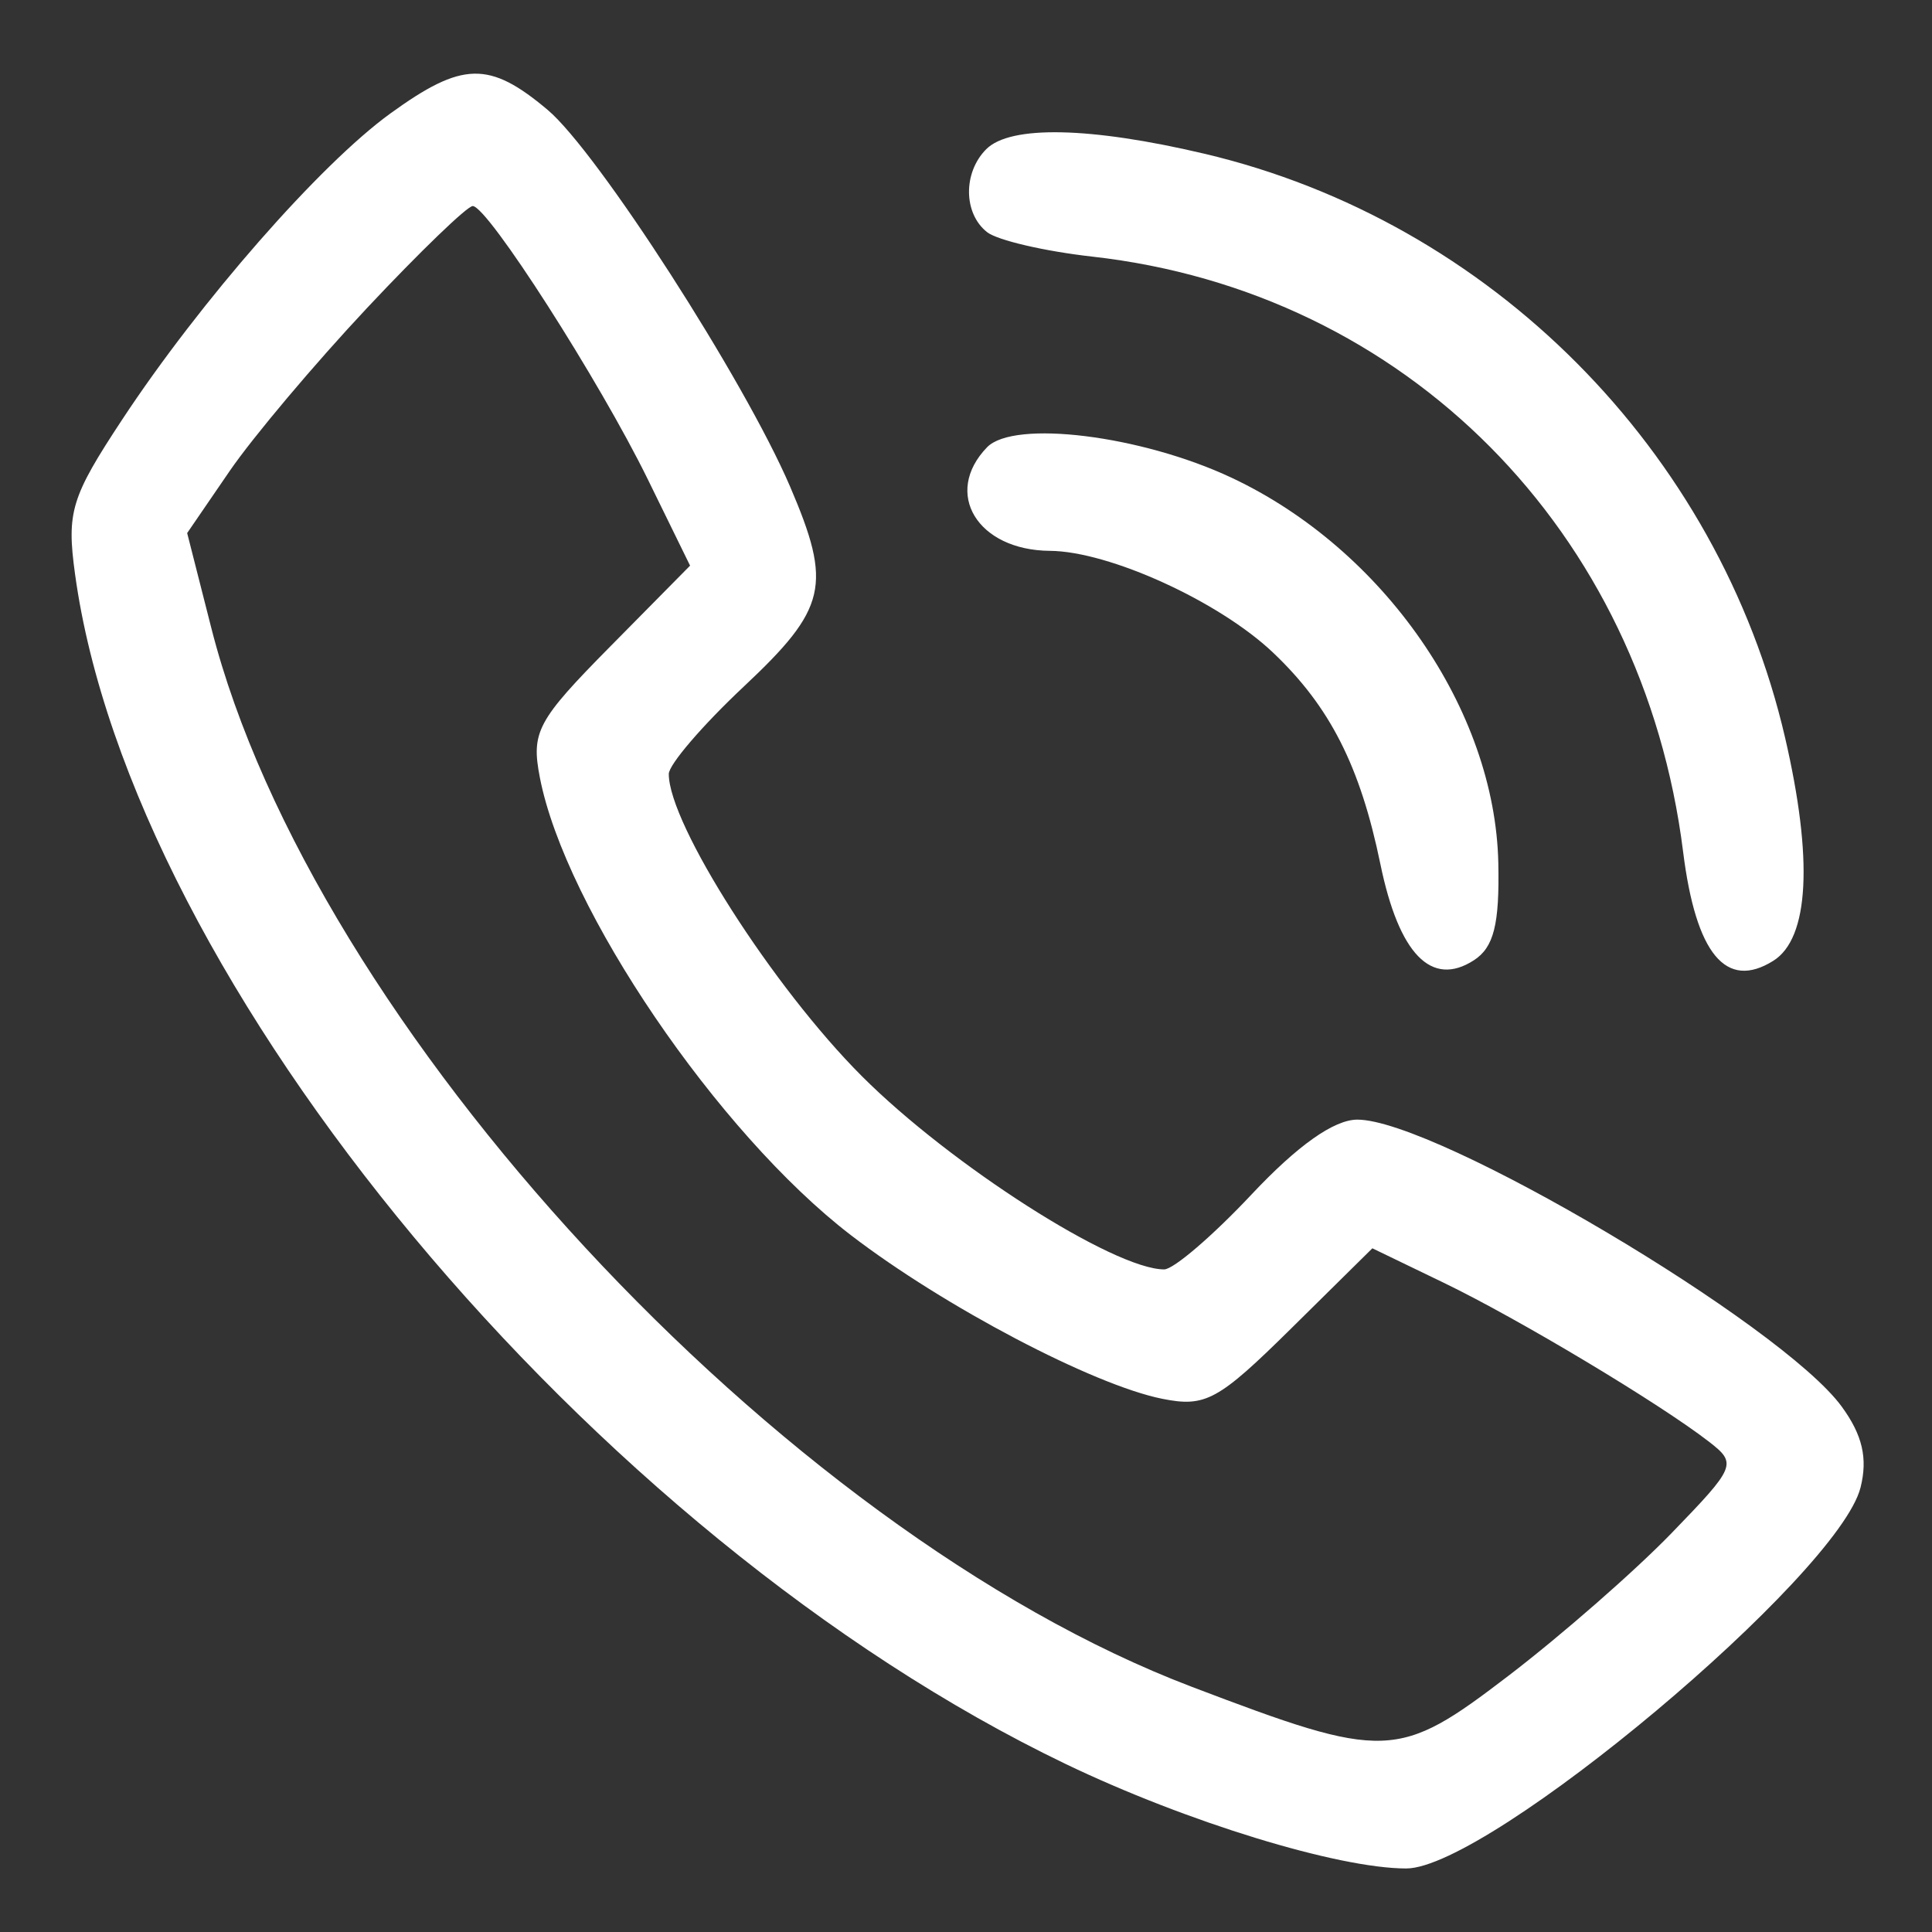 <svg width="129" height="129" viewBox="0 0 129 129" fill="none" xmlns="http://www.w3.org/2000/svg">
<rect x="0" y="0" width="129" height="129" fill="#333333" stroke="none"/>
<path fill-rule="evenodd" clip-rule="evenodd" d="M26.055 7.583C21.375 10.974 13.37 20.112 8.168 28.001C4.744 33.194 4.441 34.182 5.009 38.324C8.75 65.617 39.521 102.581 71.155 117.782C79.197 121.646 89.339 124.758 93.893 124.758C99.408 124.758 122.758 105.178 124.229 99.32C124.718 97.371 124.357 95.817 122.974 93.921C118.971 88.432 95.894 74.758 90.631 74.758C89.075 74.758 86.64 76.48 83.563 79.758C80.981 82.508 78.358 84.758 77.733 84.758C74.385 84.758 63.478 77.788 57.552 71.861C51.625 65.935 44.655 55.028 44.655 51.68C44.655 51.055 46.905 48.432 49.655 45.85C55.22 40.626 55.579 39.079 52.756 32.493C49.707 25.381 39.9 10.142 36.567 7.337C32.663 4.052 30.872 4.094 26.055 7.583ZM65.855 9.958C64.296 11.517 64.321 14.25 65.905 15.499C66.593 16.042 69.75 16.777 72.923 17.133C93.862 19.482 109.694 35.428 112.382 56.877C113.237 63.699 115.249 66.129 118.405 64.152C120.799 62.652 121.075 57.382 119.188 49.243C114.743 30.076 99.515 14.767 80.415 10.264C72.793 8.466 67.459 8.354 65.855 9.958ZM24.526 20.545C21.022 24.278 16.882 29.191 15.326 31.463L12.497 35.593L14.108 41.926C20.845 68.409 52.108 102.177 79.562 112.623C92.553 117.566 93.336 117.538 100.738 111.878C104.267 109.179 109.158 104.901 111.606 102.372C115.913 97.921 115.994 97.724 114.106 96.261C110.791 93.694 101.394 88.063 96.394 85.648L91.633 83.349L86.22 88.694C81.338 93.515 80.494 93.976 77.604 93.398C72.998 92.477 63.017 87.232 56.814 82.472C47.936 75.66 37.742 60.664 36.047 51.919C35.455 48.87 35.862 48.111 40.738 43.174L46.077 37.768L43.258 32.013C40.033 25.427 32.558 13.758 31.564 13.758C31.197 13.758 28.03 16.812 24.526 20.545ZM65.905 29.865C62.944 32.928 65.262 36.745 70.105 36.78C74.058 36.808 81.389 40.15 84.994 43.567C88.797 47.171 90.822 51.158 92.167 57.69C93.407 63.708 95.575 65.943 98.405 64.121C99.742 63.26 100.129 61.726 100.043 57.626C99.829 47.405 92.397 36.673 82.222 31.893C76.209 29.068 67.699 28.011 65.905 29.865Z" fill="#fff"/>
</svg>
